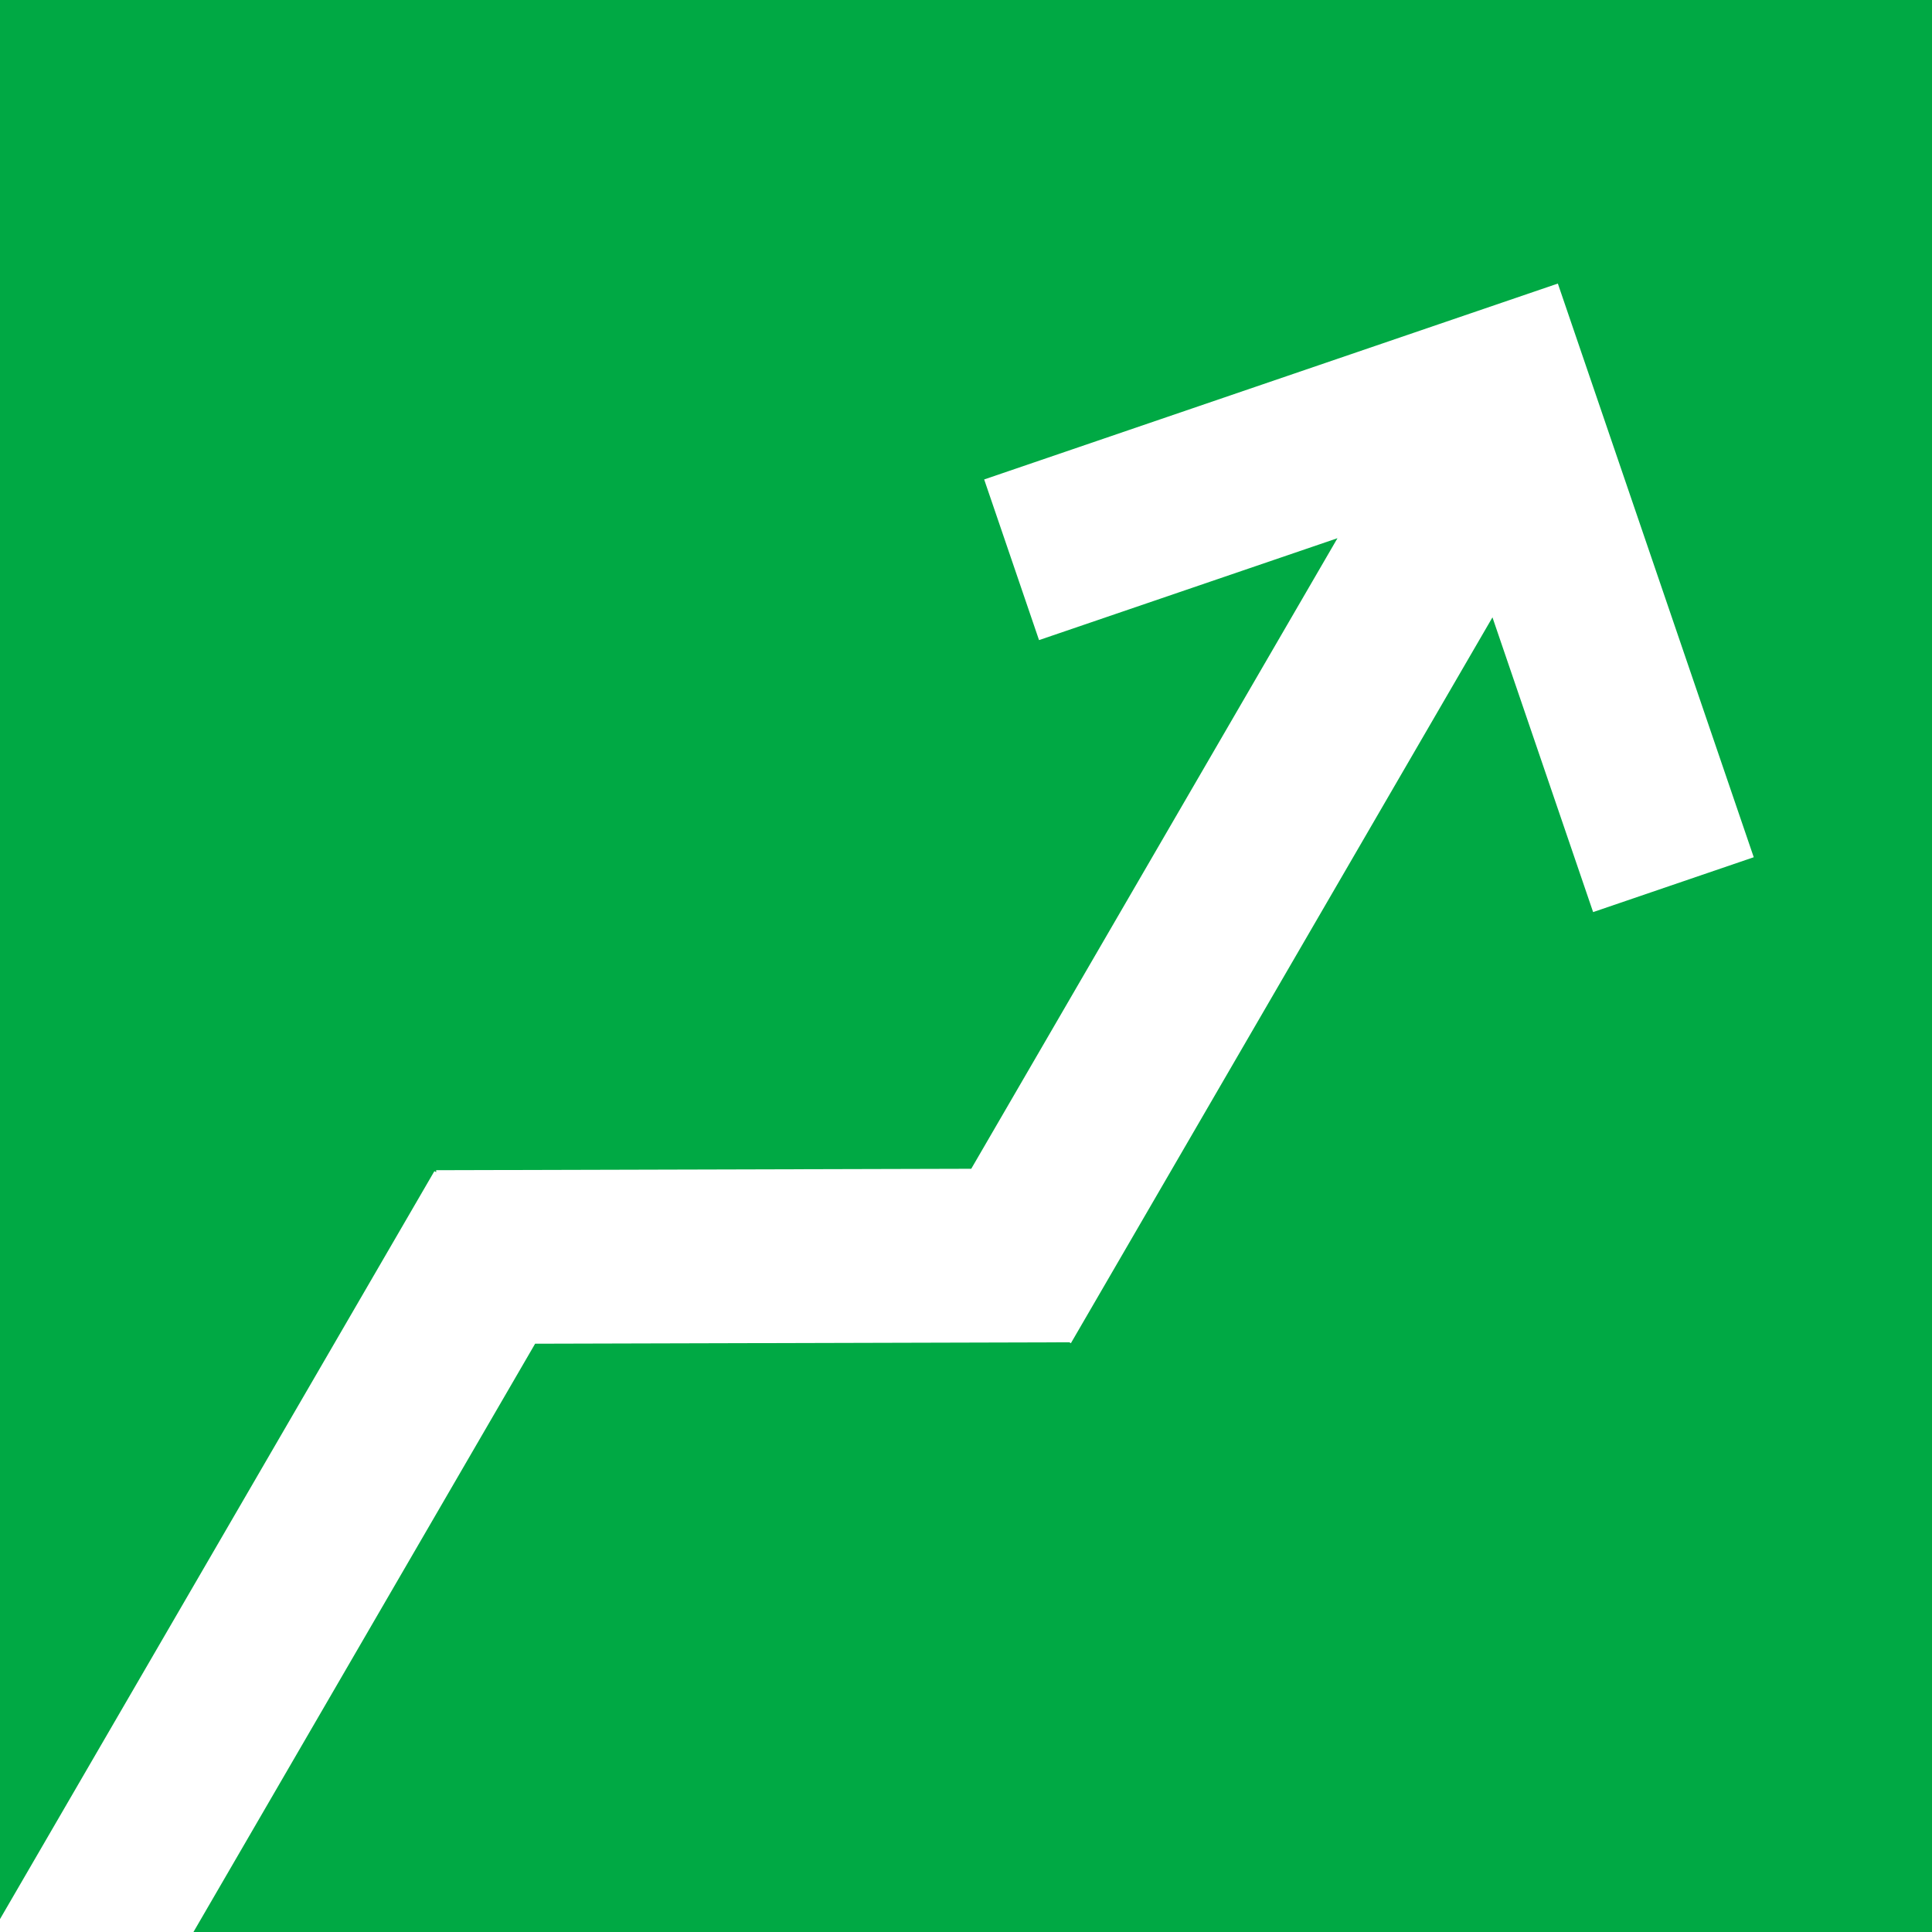 <svg width="91" height="91" viewBox="0 0 91 91" fill="none" xmlns="http://www.w3.org/2000/svg">
<path fill-rule="evenodd" clip-rule="evenodd" d="M91 0H0V90.392L20.46 55.163L20.545 55.213L20.544 55.118L45.747 55.051L62.997 25.35L48.94 30.15L46.356 22.583L73.377 13.356L82.604 40.377L75.038 42.961L70.297 29.078L50.44 63.268L50.365 63.224L25.205 63.291L9.112 91H91V0Z" fill="#00A944"/>
</svg>
